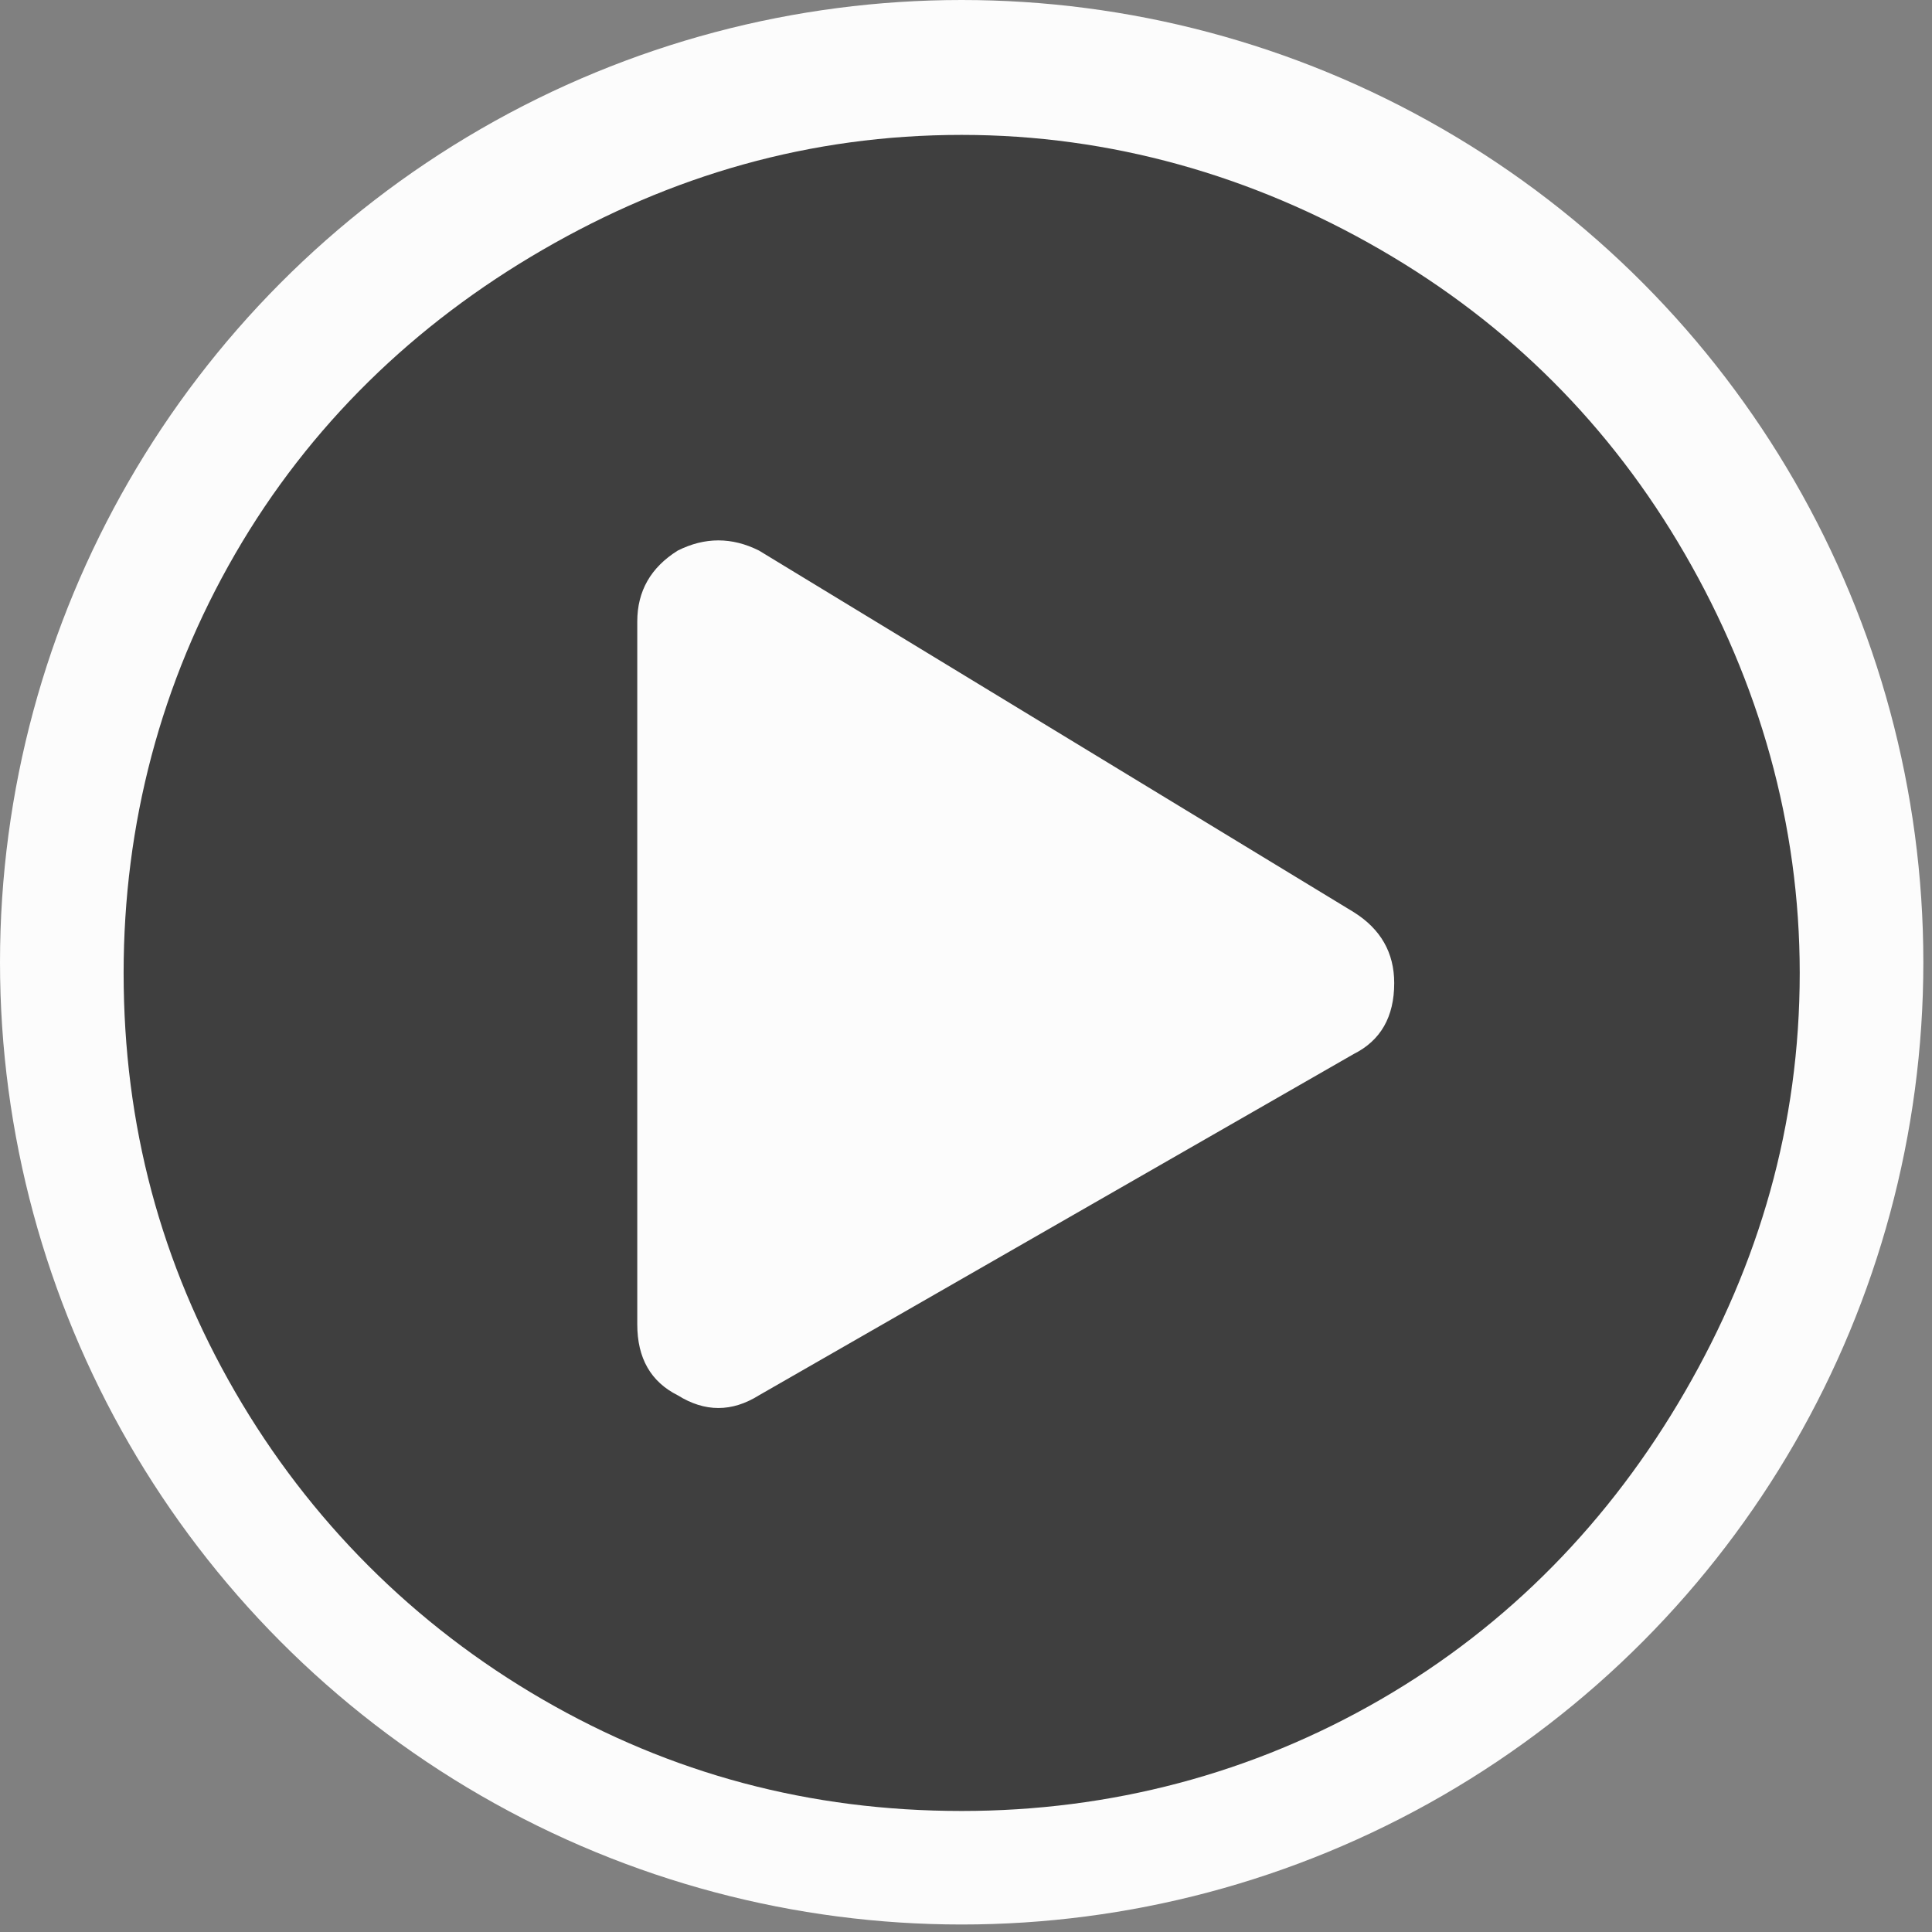 <svg width="67" height="67" viewBox="0 0 67 67" fill="none" xmlns="http://www.w3.org/2000/svg">
<rect x="0" y="0" width="67" height="67" fill="#808080" stroke="none"/>
<ellipse cx="33.35" cy="33.37" rx="33.35" ry="33.37" fill="white" fill-opacity="0.97"/>
<path opacity="0.8" d="M33.35 4.678C38.506 4.678 43.428 6.084 47.881 8.663C52.334 11.241 55.85 14.756 58.428 19.209C61.006 23.663 62.413 28.584 62.413 33.741C62.413 39.014 61.006 43.819 58.428 48.272C55.85 52.725 52.334 56.358 47.881 58.936C43.428 61.514 38.506 62.803 33.35 62.803C28.076 62.803 23.272 61.514 18.819 58.936C14.366 56.358 10.733 52.725 8.155 48.272C5.577 43.819 4.287 39.014 4.287 33.741C4.287 28.584 5.577 23.663 8.155 19.209C10.733 14.756 14.366 11.241 18.819 8.663C23.272 6.084 28.076 4.678 33.35 4.678ZM46.944 36.553C47.881 36.084 48.35 35.264 48.35 34.092C48.35 33.038 47.881 32.217 46.944 31.631L26.319 19.092C25.381 18.623 24.444 18.623 23.506 19.092C22.569 19.678 22.1 20.498 22.1 21.553V45.928C22.1 47.1 22.569 47.92 23.506 48.389C24.444 48.975 25.381 48.975 26.319 48.389L46.944 36.553Z" fill="#111111"/>
</svg>
